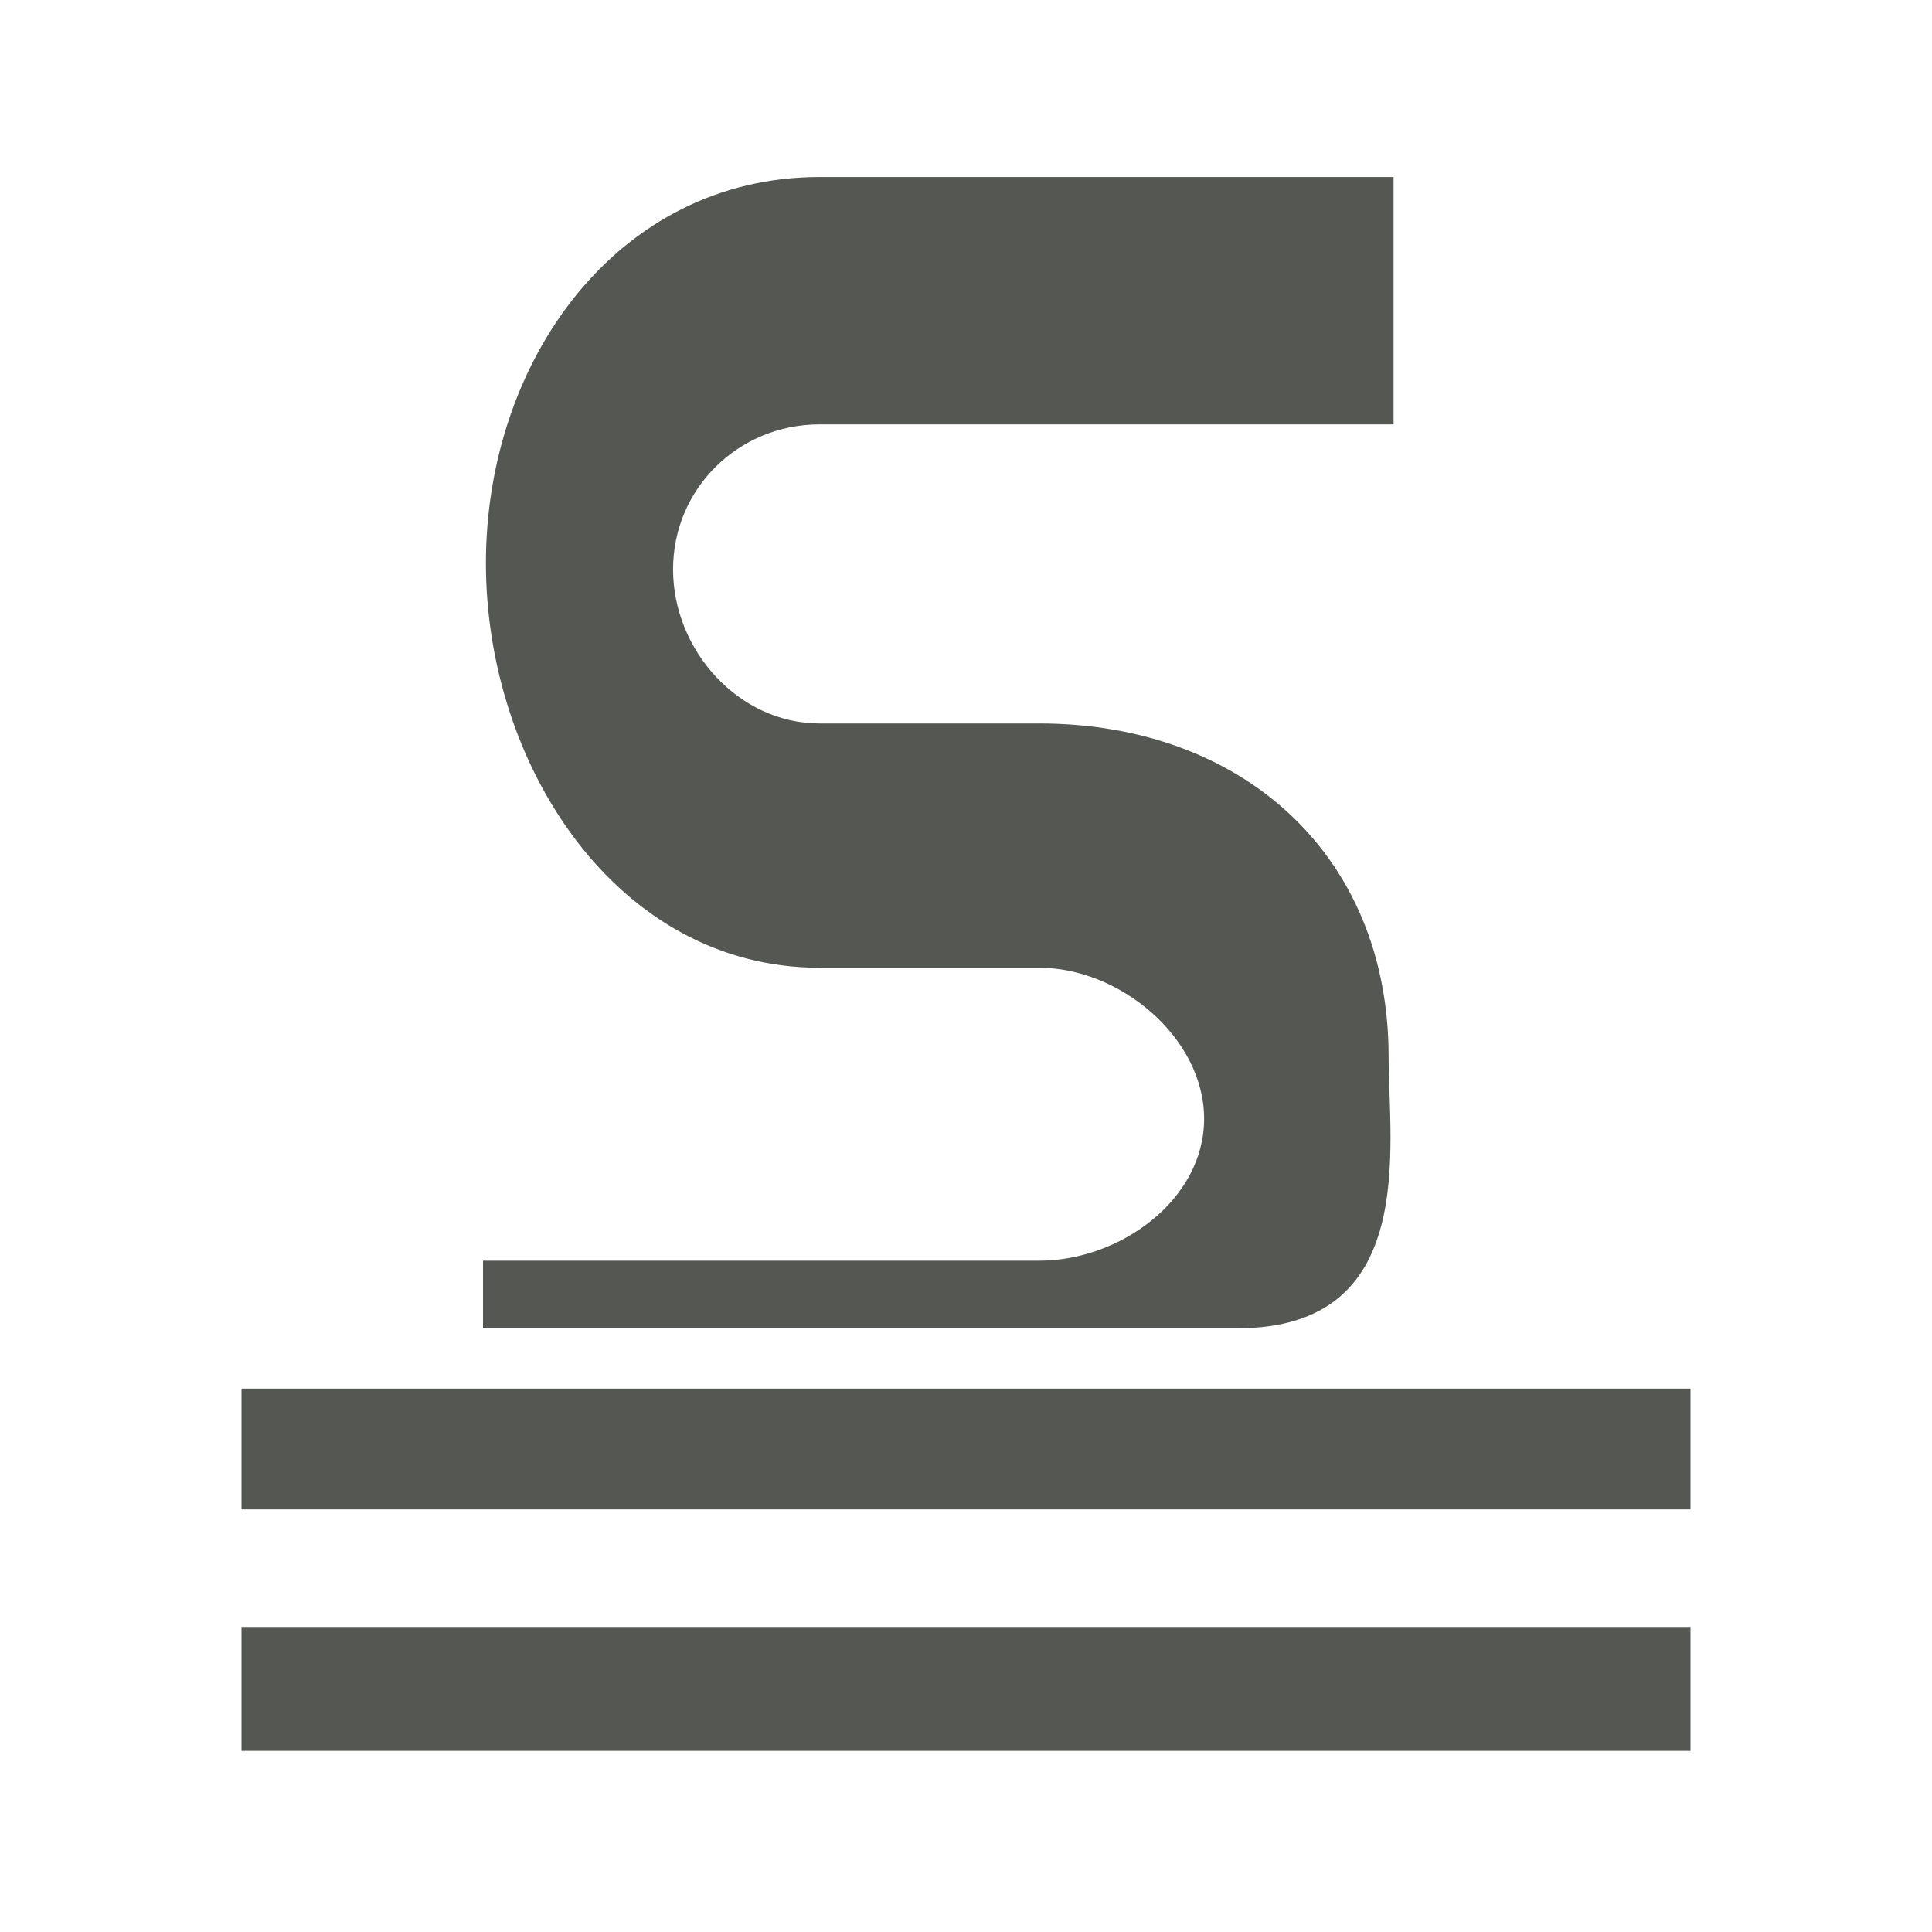 <?xml version="1.0" encoding="UTF-8" standalone="no"?>
<svg
   xmlns:dc="http://purl.org/dc/elements/1.1/"
   xmlns:cc="http://creativecommons.org/ns#"
   xmlns:rdf="http://www.w3.org/1999/02/22-rdf-syntax-ns#"
   xmlns:svg="http://www.w3.org/2000/svg"
   xmlns="http://www.w3.org/2000/svg"
   xmlns:sodipodi="http://sodipodi.sourceforge.net/DTD/sodipodi-0.dtd"
   xmlns:inkscape="http://www.inkscape.org/namespaces/inkscape"
   viewBox="0 0 32 32"
   version="1.1"
   id="svg4"
   sodipodi:docname="underlinedouble.svg"
   width="32"
   height="32"
   inkscape:version="0.92.4 (5da689c313, 2019-01-14)">
  <defs
     id="defs8" />
  <sodipodi:namedview
     pagecolor="#ffffff"
     bordercolor="#666666"
     borderopacity="1"
     objecttolerance="10"
     gridtolerance="10"
     guidetolerance="10"
     inkscape:pageopacity="0"
     inkscape:pageshadow="2"
     inkscape:window-width="1366"
     inkscape:window-height="704"
     id="namedview6"
     showgrid="true"
     inkscape:zoom="19.666667"
     inkscape:cx="10.930371"
     inkscape:cy="19.275463"
     inkscape:window-x="0"
     inkscape:window-y="0"
     inkscape:window-maximized="1"
     inkscape:current-layer="svg4"
     inkscape:snap-page="true"
     inkscape:snap-grids="true"
     inkscape:snap-bbox="true">
    <inkscape:grid
       type="xygrid"
       id="grid836"
       spacingx="0.5"
       spacingy="0.5"
       empspacing="2" />
  </sodipodi:namedview>
  <path
     d="m 13.574,2.932 c -3.35,0 -5.526,3.046 -5.526,6.396 -2e-7,3.35 2.176,6.701 5.526,6.701 h 3.639 c 1.34,0 2.731,1.162 2.731,2.502 0,1.34 -1.391,2.35 -2.731,2.35 H 8 V 22 h 12.5 c 3,0 2.5,-3 2.5,-4.5 0,-3.35 -2.437,-5.517 -5.787,-5.517 H 13.574 c -1.34,0 -2.426,-1.213 -2.426,-2.553 0,-1.34 1.086,-2.401 2.426,-2.401 h 9.508 V 2.932 Z M 4,23 v 2 h 24 v -2 z m 0,3.947 V 29 h 24 v -2.053 z"
     id="path2"
     inkscape:connector-curvature="0"
     style="fill:#555753;stroke-width:1"
     sodipodi:nodetypes="ssssssccccssssccscccccccccc" />
</svg>
